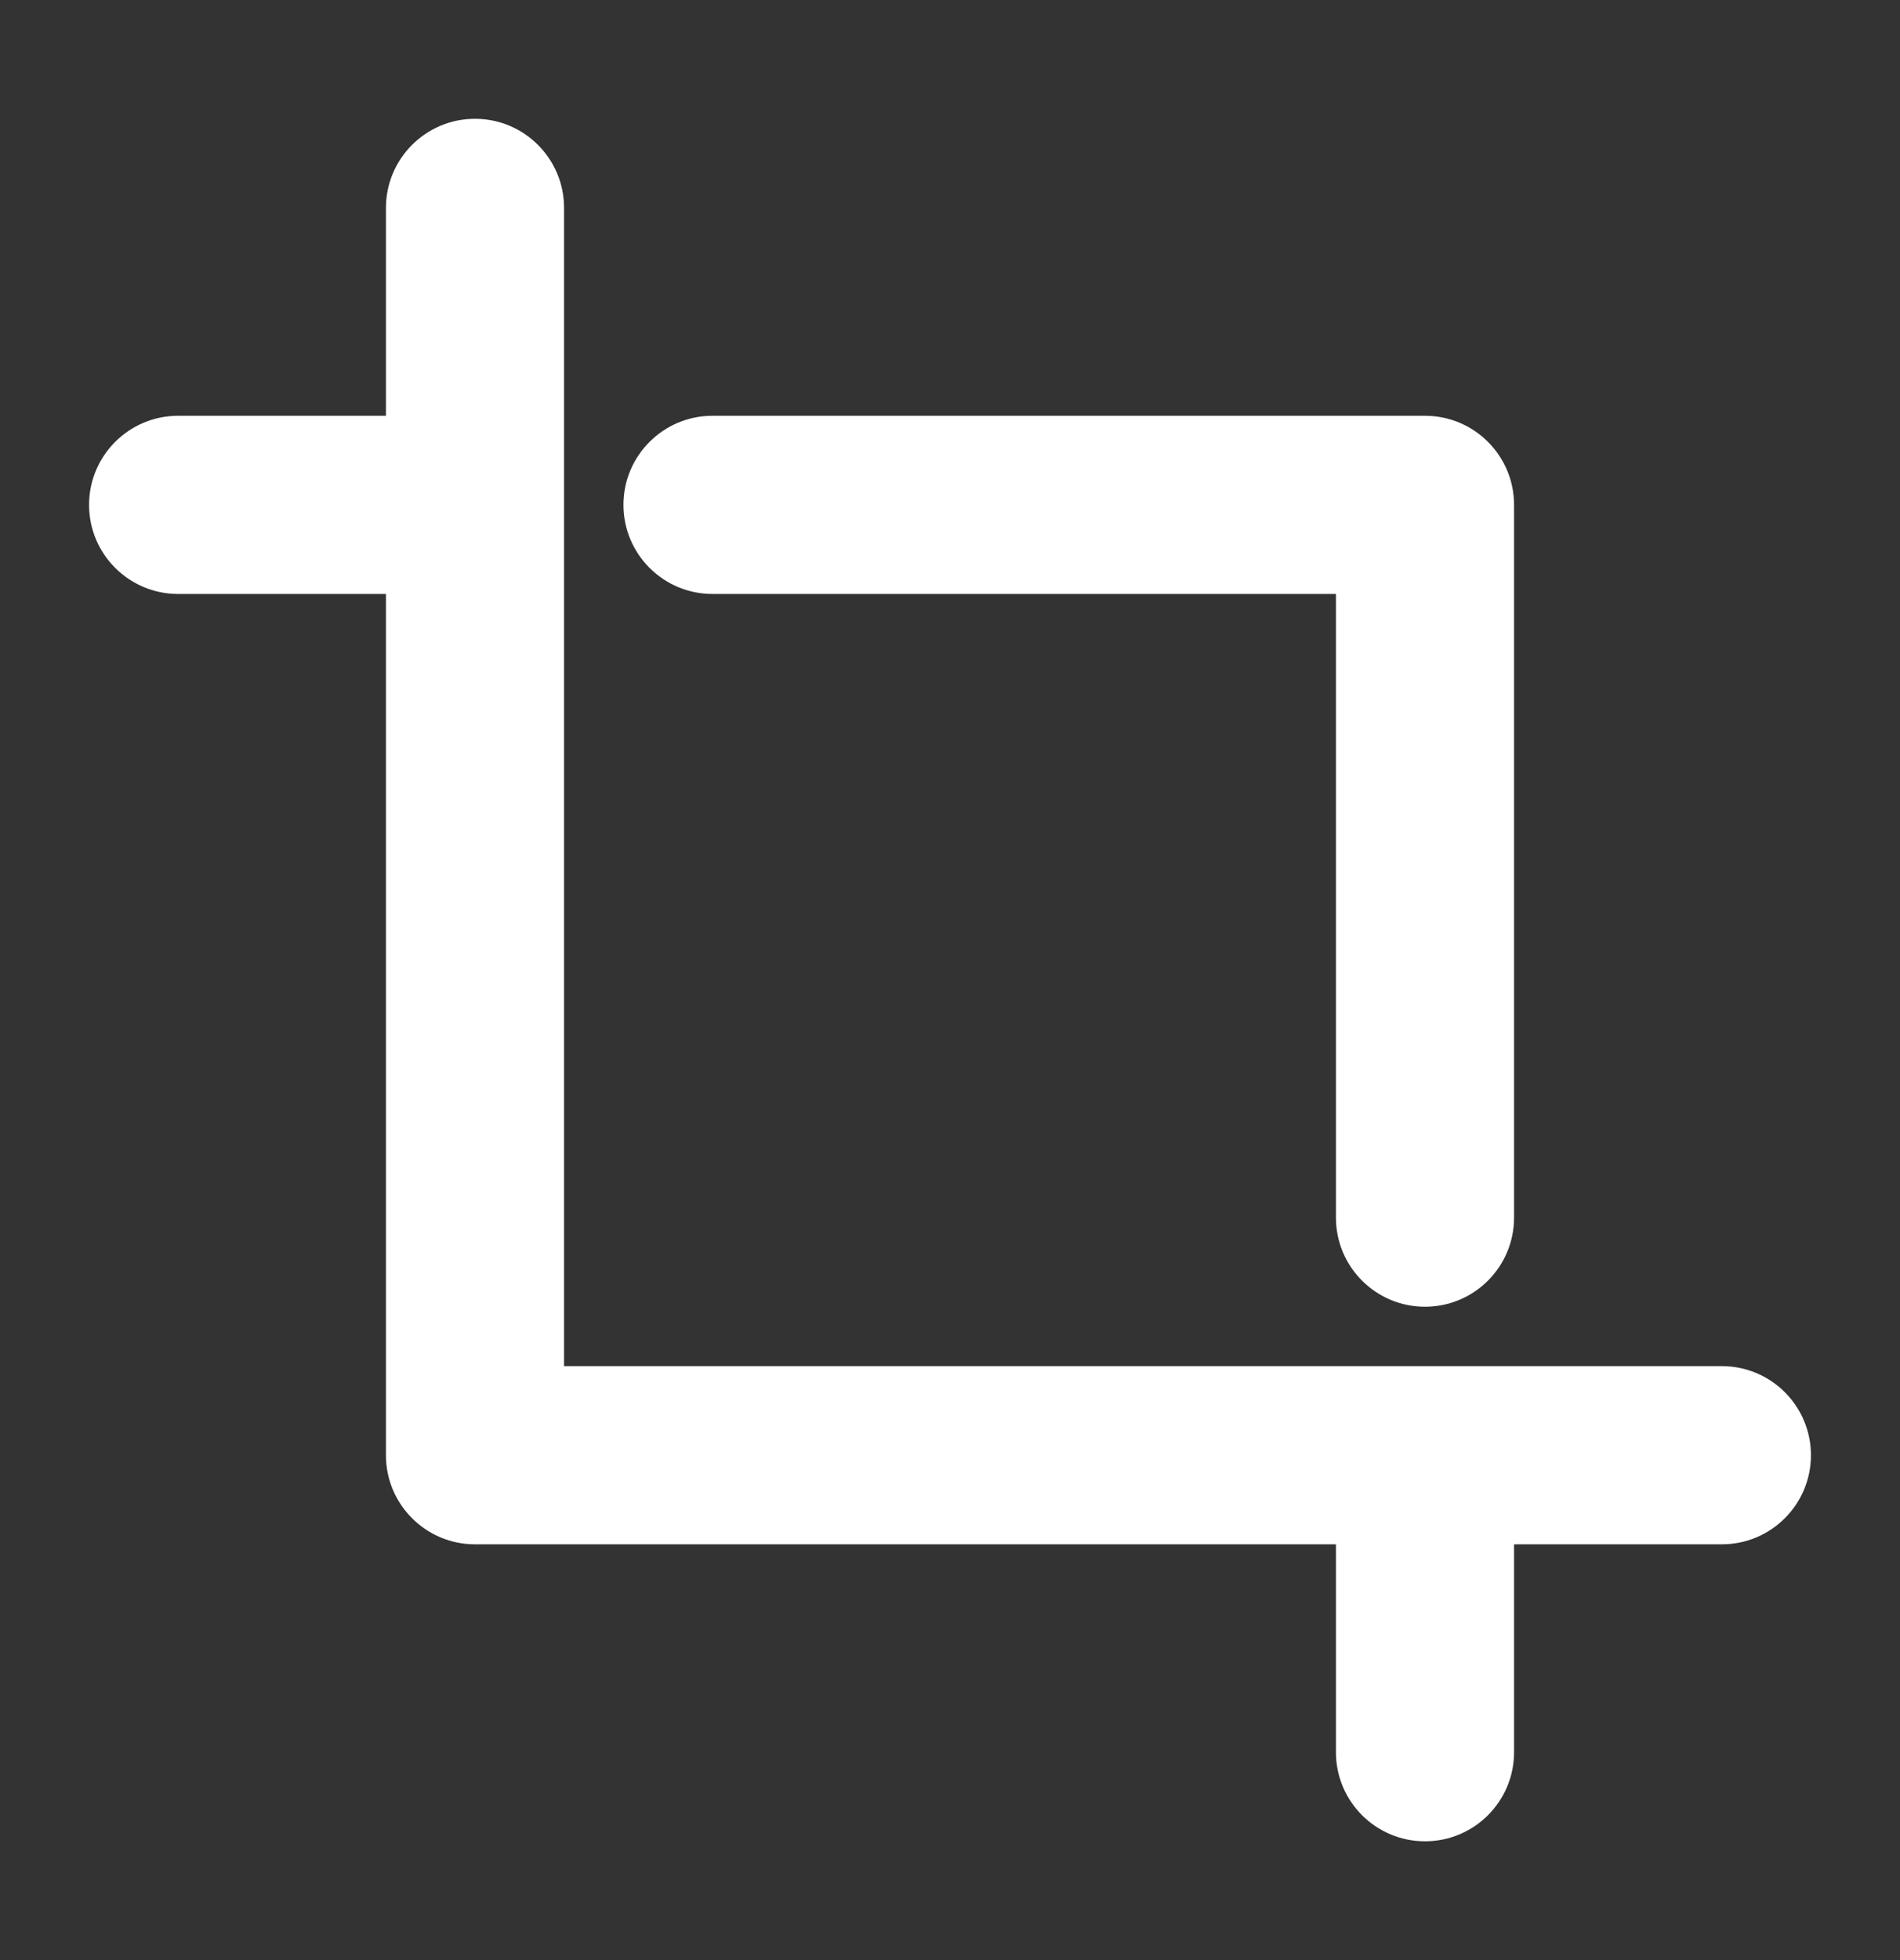 <svg width="32" height="33" viewBox="0 0 32 33" fill="none" xmlns="http://www.w3.org/2000/svg">
<rect x="0" y="0" width="32" height="33" fill="#333333" stroke="none"/>
<path d="M9 3.5C9 2.948 8.552 2.5 8 2.5C7.448 2.5 7 2.948 7 3.5V7.5H3C2.448 7.5 2 7.948 2 8.5C2 9.052 2.448 9.5 3 9.5H7V24.5C7 25.052 7.448 25.5 8 25.5H23V29.5C23 30.052 23.448 30.5 24 30.5C24.552 30.5 25 30.052 25 29.5V25.5H29C29.552 25.5 30 25.052 30 24.5C30 23.948 29.552 23.5 29 23.5H9V3.5Z" fill="white"/>
<path d="M11 8.5C11 7.948 11.448 7.5 12 7.5H24C24.552 7.5 25 7.948 25 8.5V20.5C25 21.052 24.552 21.5 24 21.5C23.448 21.5 23 21.052 23 20.5V9.5H12C11.448 9.5 11 9.052 11 8.5Z" fill="white"/>
<path fill-rule="evenodd" clip-rule="evenodd" d="M6.5 3.5C6.5 2.672 7.172 2 8 2C8.828 2 9.5 2.672 9.5 3.5V23H29C29.828 23 30.5 23.672 30.5 24.5C30.5 25.328 29.828 26 29 26H25.5V29.5C25.5 30.328 24.828 31 24 31C23.172 31 22.5 30.328 22.5 29.5V26H8C7.172 26 6.5 25.328 6.5 24.5V10H3C2.172 10 1.5 9.328 1.5 8.5C1.5 7.672 2.172 7 3 7H6.5V3.5ZM8 3C7.724 3 7.5 3.224 7.5 3.5V7.5C7.5 7.776 7.276 8 7 8H3C2.724 8 2.5 8.224 2.5 8.5C2.5 8.776 2.724 9 3 9H7C7.276 9 7.5 9.224 7.5 9.5V24.5C7.5 24.776 7.724 25 8 25H23C23.276 25 23.5 25.224 23.5 25.5V29.5C23.5 29.776 23.724 30 24 30C24.276 30 24.5 29.776 24.5 29.5V25.5C24.5 25.224 24.724 25 25 25H29C29.276 25 29.5 24.776 29.5 24.5C29.5 24.224 29.276 24 29 24H9C8.724 24 8.5 23.776 8.5 23.5V3.5C8.5 3.224 8.276 3 8 3ZM12 8C11.724 8 11.5 8.224 11.5 8.5C11.5 8.776 11.724 9 12 9H23C23.276 9 23.5 9.224 23.5 9.5V20.5C23.5 20.776 23.724 21 24 21C24.276 21 24.5 20.776 24.5 20.5V8.5C24.5 8.224 24.276 8 24 8H12ZM10.5 8.5C10.5 7.672 11.172 7 12 7H24C24.828 7 25.5 7.672 25.5 8.5V20.5C25.5 21.328 24.828 22 24 22C23.172 22 22.5 21.328 22.5 20.5V10H12C11.172 10 10.5 9.328 10.5 8.5Z" fill="white"/>
</svg>
